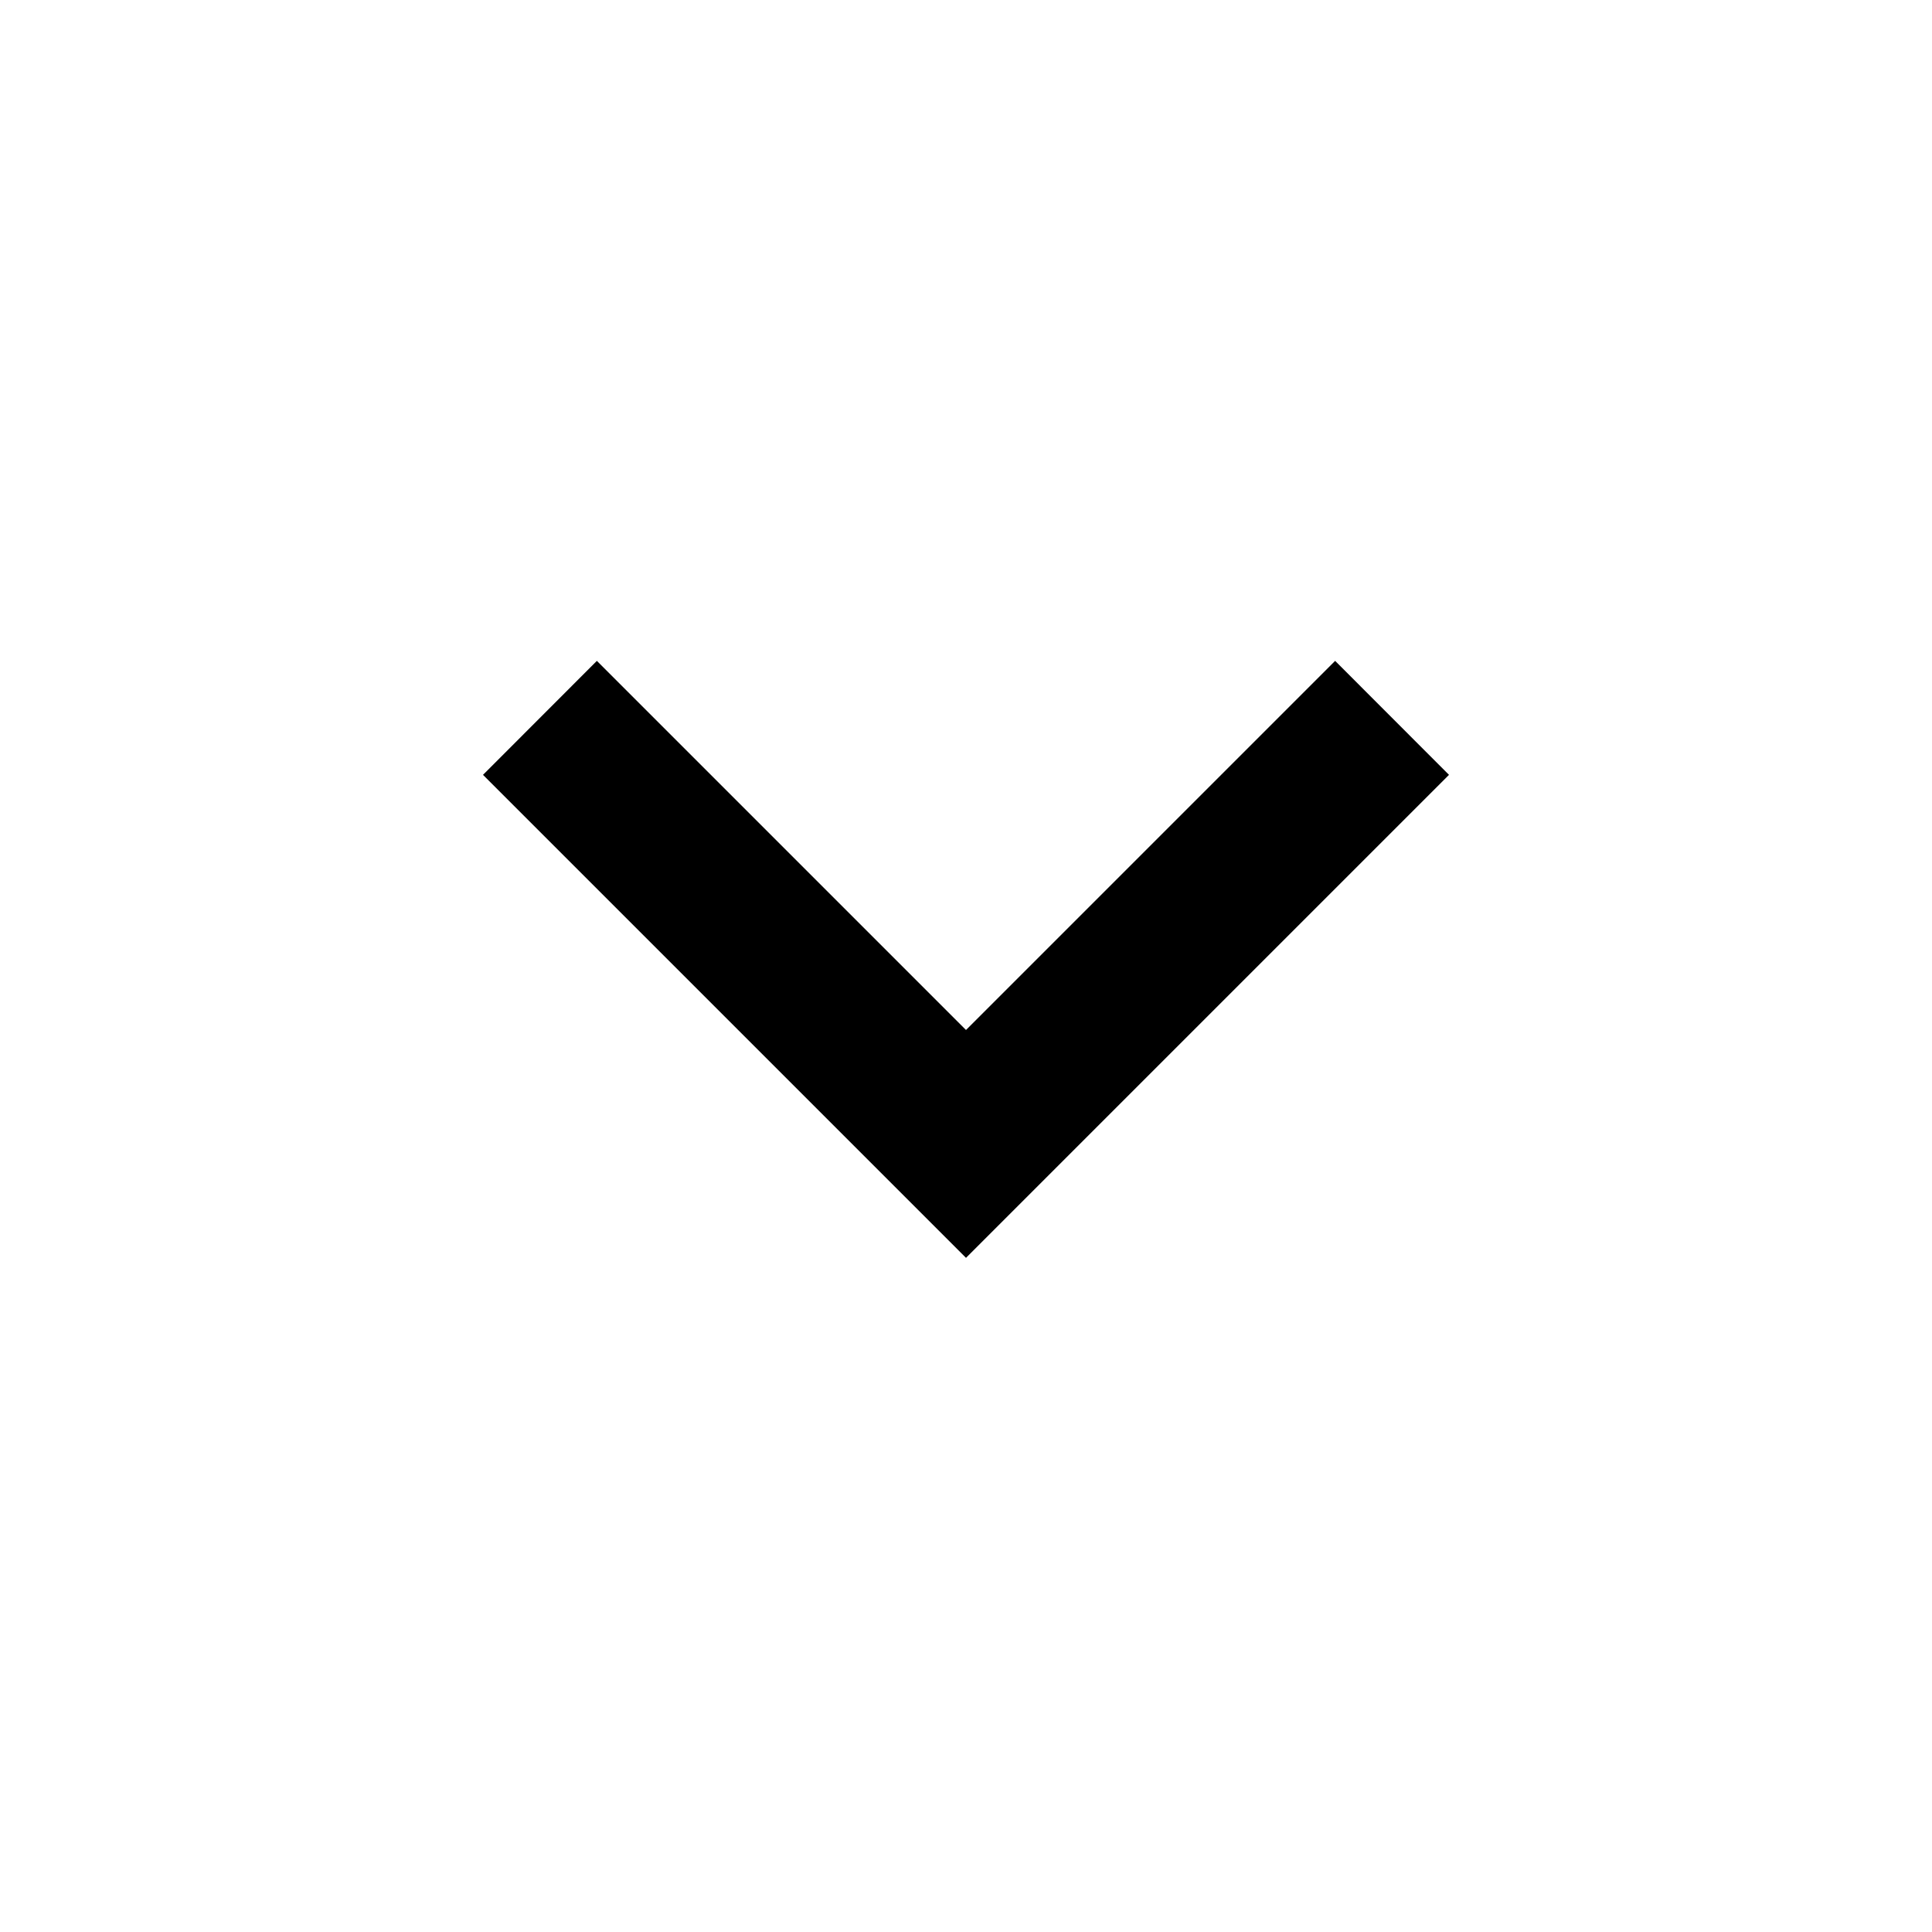 <svg width="16" height="16" viewBox="0 0 16 16" fill="none" xmlns="http://www.w3.org/2000/svg">
<path d="M4.943 5.473L8 8.53L11.057 5.473L12 6.417L8 10.417L4 6.417L4.943 5.473Z" 
fill="black"/>
</svg>
